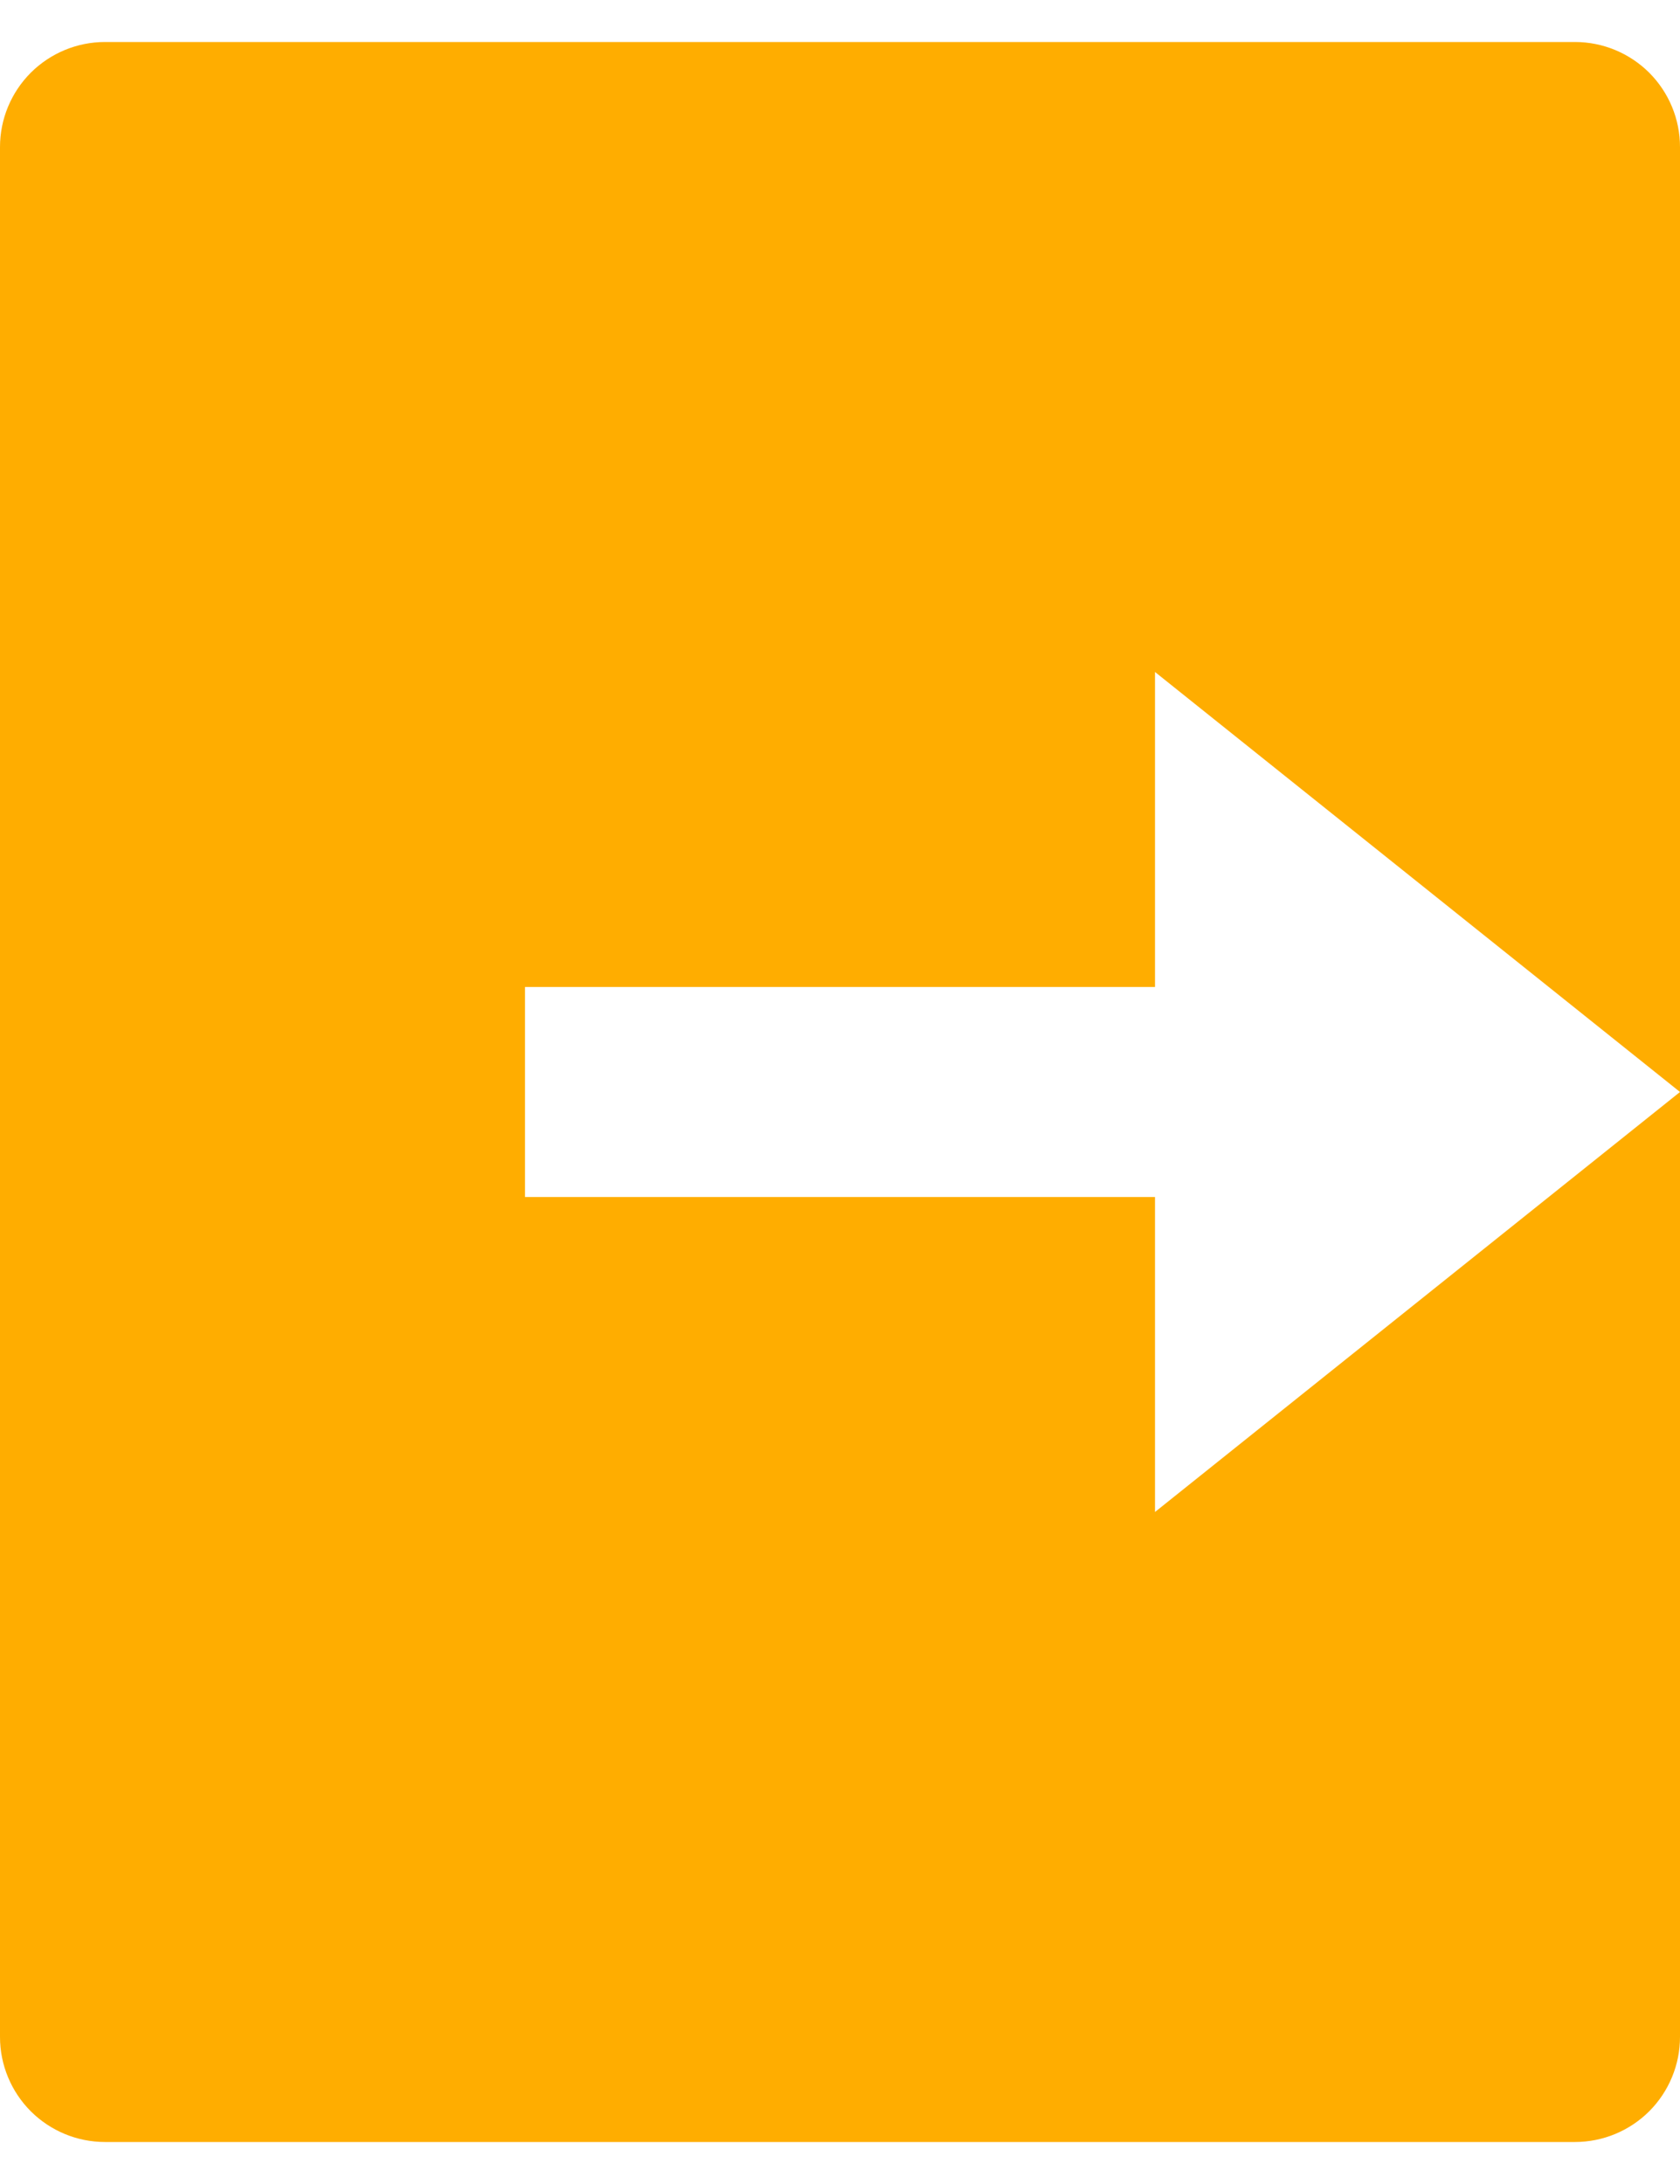 <svg width="20" height="26" viewBox="0 0 20 26" fill="none" xmlns="http://www.w3.org/2000/svg">
<path d="M1.25 25.5C0.918 25.5 0.601 25.368 0.366 25.134C0.132 24.899 0 24.581 0 24.25V1.75C0 1.418 0.132 1.101 0.366 0.866C0.601 0.632 0.918 0.5 1.25 0.5H18.75C19.081 0.5 19.399 0.632 19.634 0.866C19.868 1.101 20 1.418 20 1.75V24.25C20 24.581 19.868 24.899 19.634 25.134C19.399 25.368 19.081 25.5 18.75 25.5H1.25ZM13.75 18L20 13L13.75 8V11.75H6.25V14.25H13.75V18Z" fill="#FFAD00"/>
</svg>
